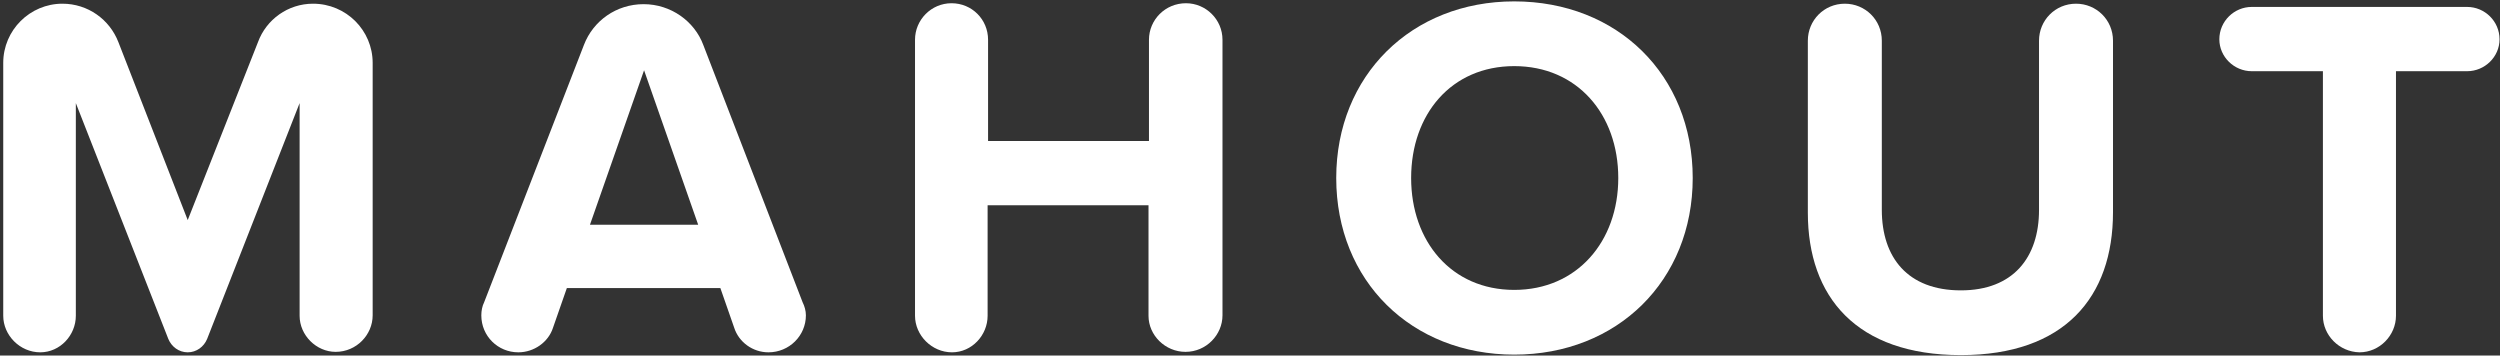 <?xml version="1.0" encoding="utf-8"?>
<!-- Generator: Adobe Illustrator 22.0.0, SVG Export Plug-In . SVG Version: 6.00 Build 0)  -->
<svg version="1.1" id="Layer_1" xmlns="http://www.w3.org/2000/svg" xmlns:xlink="http://www.w3.org/1999/xlink" x="0px" y="0px"
	 viewBox="0 0 540.7 76.9" style="enable-background:new 0 0 540.7 76.9;" xml:space="preserve">
<rect x="0" y="0" width="540.7" height="76.9" fill="#333333" stroke="none"/>
<style type="text/css">
	.st0{fill:#FFFFFF;}
</style>
<g>
	<path class="st0" d="M64.8,68.3v-46l-20,51c-0.7,1.7-2.3,2.9-4.2,2.9s-3.5-1.2-4.2-2.9l-20-51v46c0,4.2-3.4,7.9-7.7,7.9
		c-4.4,0-8-3.7-8-7.9V13.6c0-7.1,5.8-12.8,12.8-12.8c5.5,0,10.2,3.4,12.1,8.3l15,38.5L55.8,9.1c1.8-4.9,6.5-8.3,11.9-8.3
		c7.2,0,12.9,5.8,12.9,12.8v54.6c0,4.2-3.5,7.9-8,7.9C68.4,76.1,64.8,72.5,64.8,68.3z"/>
	<path class="st0" d="M174.3,68.2c0,4.4-3.6,8-8.1,8c-3.4,0-6.4-2.2-7.4-5.3l-3-8.6h-33.2l-3,8.6c-1,3.1-4.1,5.3-7.5,5.3
		c-4.4,0-8-3.5-8-8c0-1,0.2-2,0.6-2.8l21.6-55.7c2-5.2,7-8.8,12.9-8.8c5.9,0,11,3.7,12.9,8.8l21.5,55.7
		C174,66.2,174.3,67.2,174.3,68.2z M151,48.6l-11.7-33.4l-11.7,33.4H151z"/>
	<path class="st0" d="M248.4,68.3V44.4h-34.8v23.9c0,4.2-3.4,7.9-7.7,7.9c-4.4,0-8-3.7-8-7.9V8.6c0-4.3,3.5-7.9,7.9-7.9
		c4.4,0,7.9,3.5,7.9,7.9v21.9h34.8V8.6c0-4.3,3.5-7.9,8-7.9c4.3,0,7.9,3.5,7.9,7.9v59.6c0,4.2-3.5,7.9-8,7.9
		C252,76.1,248.4,72.5,248.4,68.3z"/>
	<path class="st0" d="M327.5,0.3c22.3,0,38.6,15.9,38.6,38.2c0,22.2-16.3,38.2-38.6,38.2c-22.2,0-38.5-15.9-38.5-38.2
		C289,16.3,305.3,0.3,327.5,0.3z M327.5,14.3c-13.6,0-22.3,10.4-22.3,24.2c0,13.7,8.7,24.2,22.3,24.2S350,52.2,350,38.5
		C350,24.7,341.1,14.3,327.5,14.3z"/>
	<path class="st0" d="M391,8.8c0-4.4,3.5-8,8-8c4.4,0,8,3.5,8,8v36.6c0,10.3,5.6,17.4,17.1,17.4c11.3,0,16.9-7.1,16.9-17.4V8.8
		c0-4.4,3.5-8,8-8c4.4,0,8,3.5,8,8v37.1c0,18.4-10.5,30.9-32.9,30.9c-22.6,0-33.1-12.6-33.1-30.8V8.8z"/>
	<path class="st0" d="M502.4,68.3V15.4H487c-3.8,0-7-3.1-7-6.9c0-3.9,3.2-7,7-7h46.6c3.8,0,7,3.1,7,7c0,3.8-3.2,6.9-7,6.9h-15.4
		v52.9c0,4.2-3.5,7.9-7.9,7.9C505.9,76.1,502.4,72.5,502.4,68.3z"/>
</g>
</svg>
